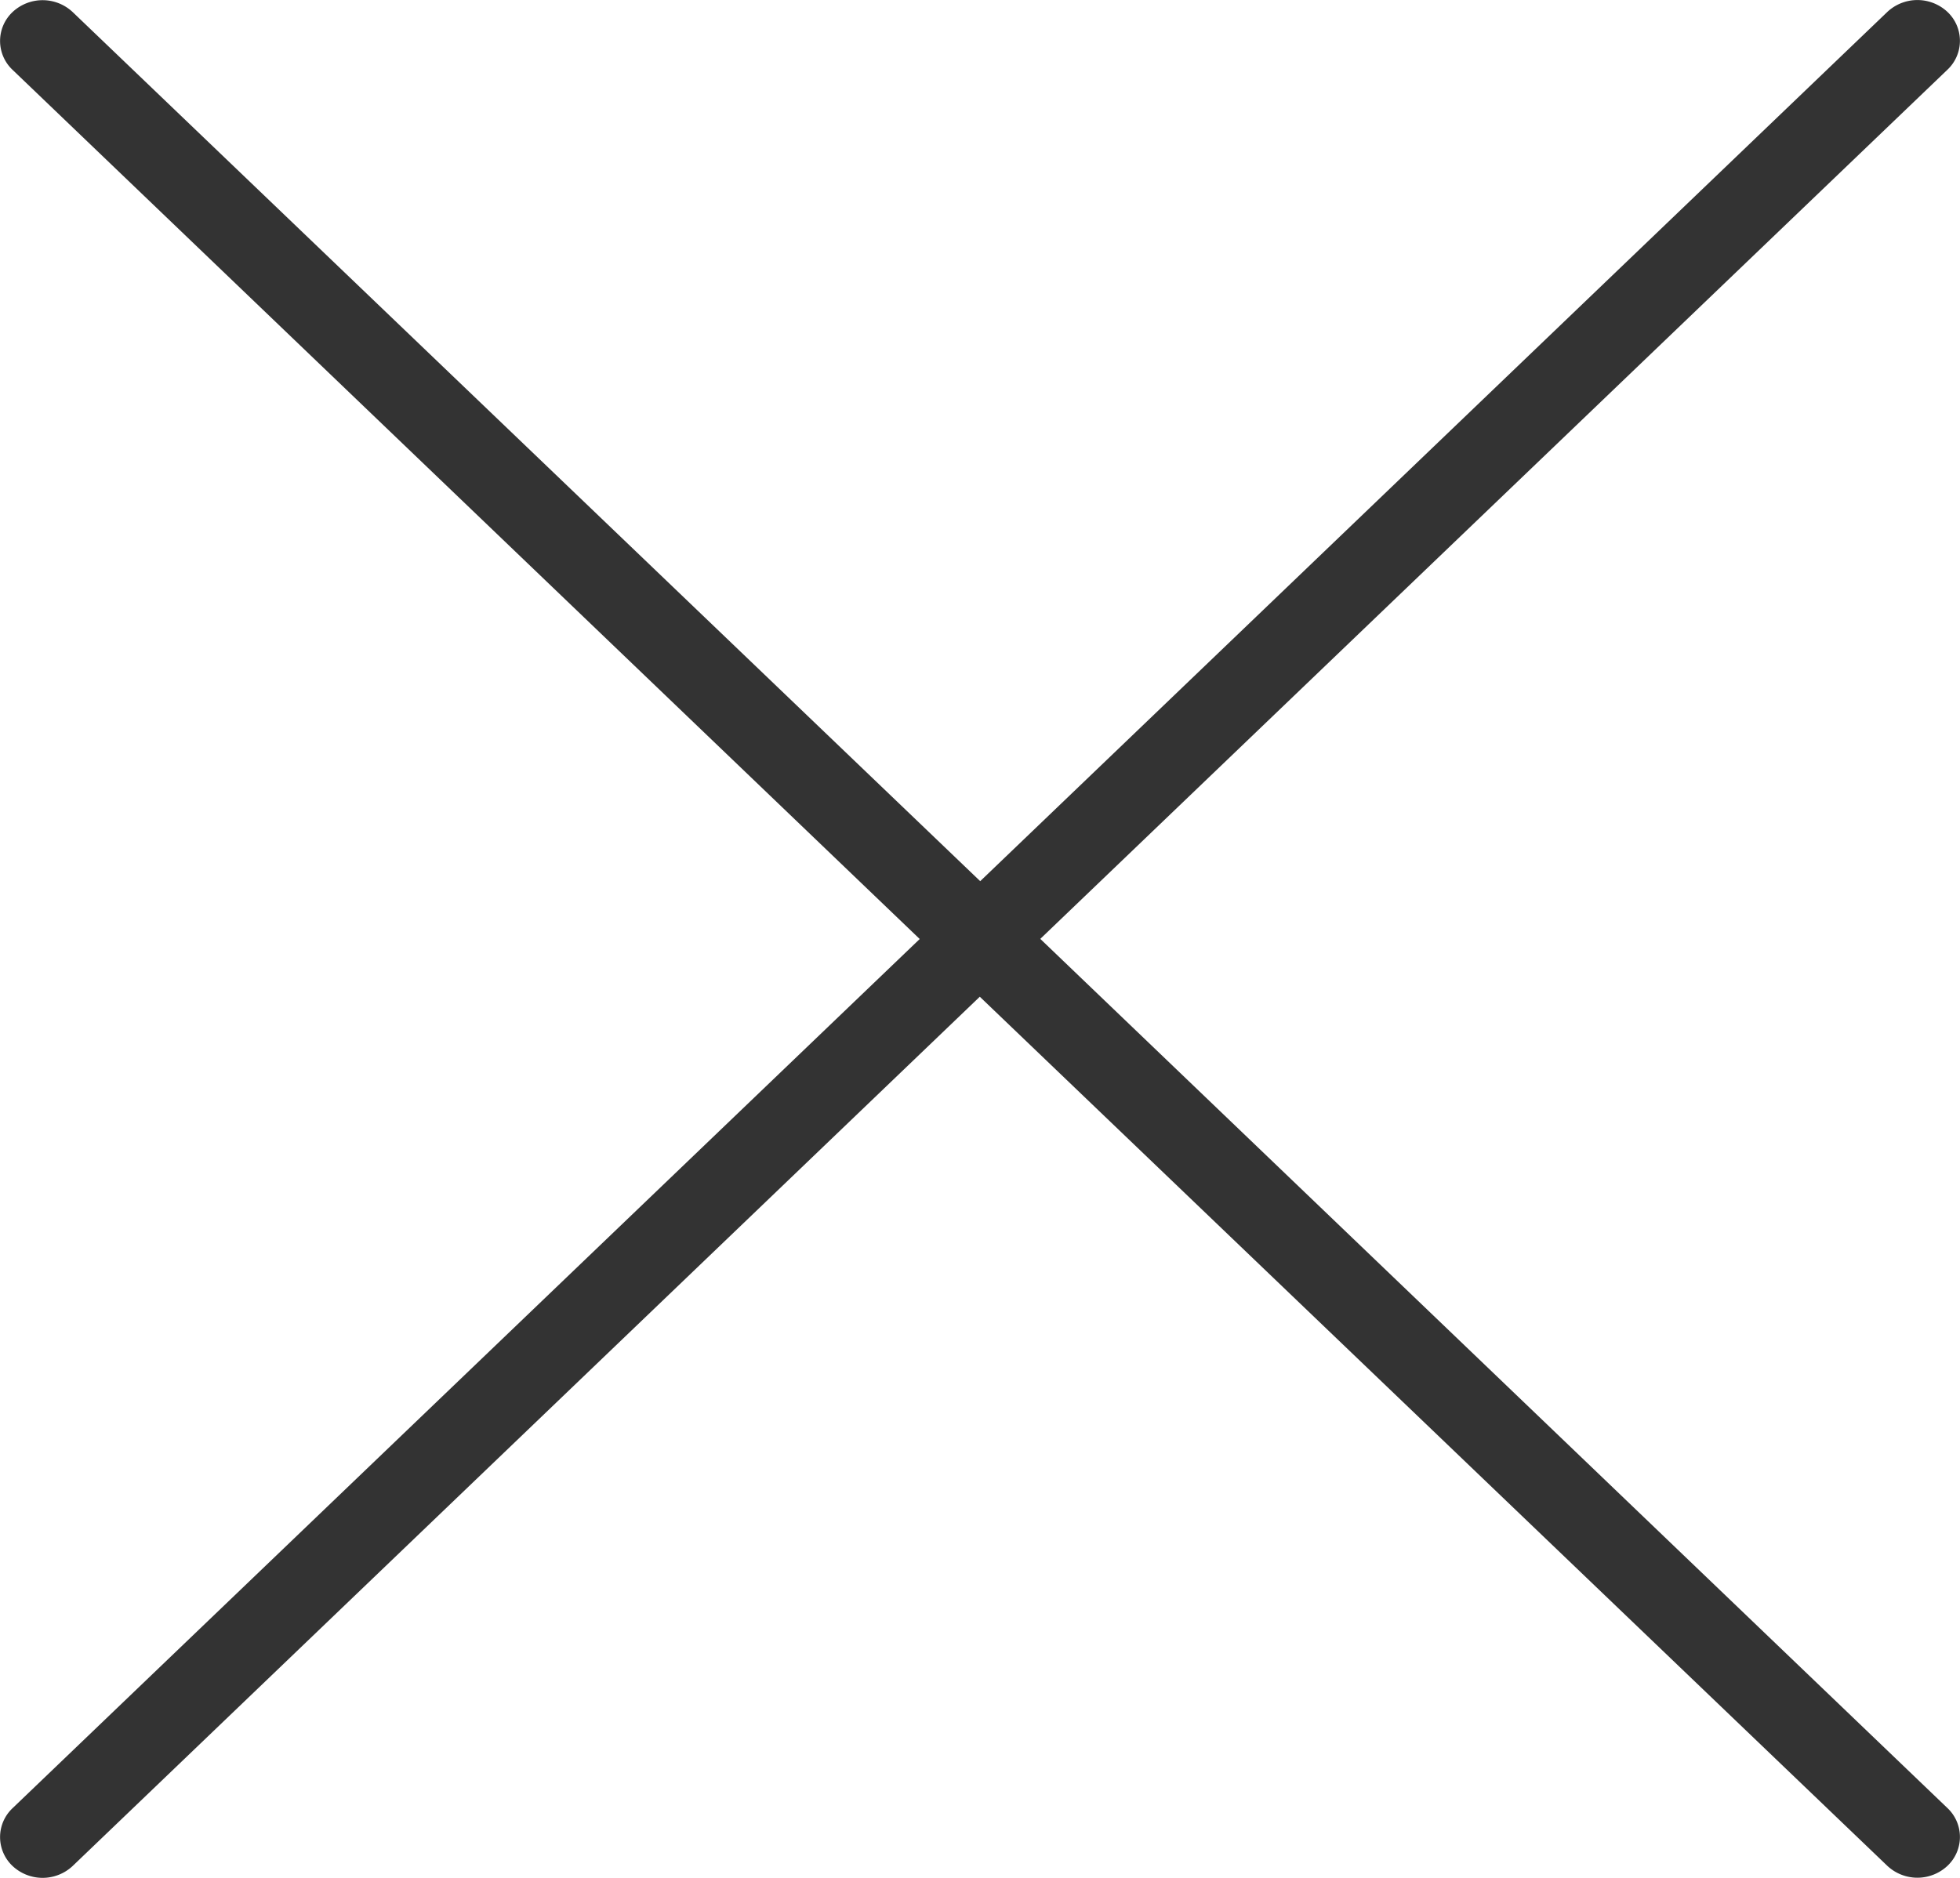 <svg xmlns="http://www.w3.org/2000/svg" width="14.261" height="13.667" viewBox="0 0 14.261 13.667">
  <g id="Group_28" data-name="Group 28" transform="translate(-1617.333 -557.333)">
    <g id="download" transform="translate(1631.594 571) rotate(180)">
      <g id="Group_3" data-name="Group 3" transform="translate(0 0)">
        <path id="Path_1" data-name="Path 1" d="M14.17.087a.32.32,0,0,0-.438,0l-6.6,6.326L.529.088a.32.32,0,0,0-.438,0,.289.289,0,0,0,0,.42L6.911,7.044a.319.319,0,0,0,.219.087.314.314,0,0,0,.219-.087L14.17.507A.289.289,0,0,0,14.17.087Z" fill="#333"/>
      </g>
    </g>
    <g id="download-2" data-name="download" transform="translate(1617.333 557.333)">
      <g id="Group_3-2" data-name="Group 3" transform="translate(0 0)">
        <path id="Path_1-2" data-name="Path 1" d="M14.17.087a.32.32,0,0,0-.438,0l-6.6,6.326L.529.088a.32.32,0,0,0-.438,0,.289.289,0,0,0,0,.42L6.911,7.044a.319.319,0,0,0,.219.087.314.314,0,0,0,.219-.087L14.17.507A.289.289,0,0,0,14.17.087Z" fill="#333"/>
      </g>
    </g>
  </g>
</svg>
